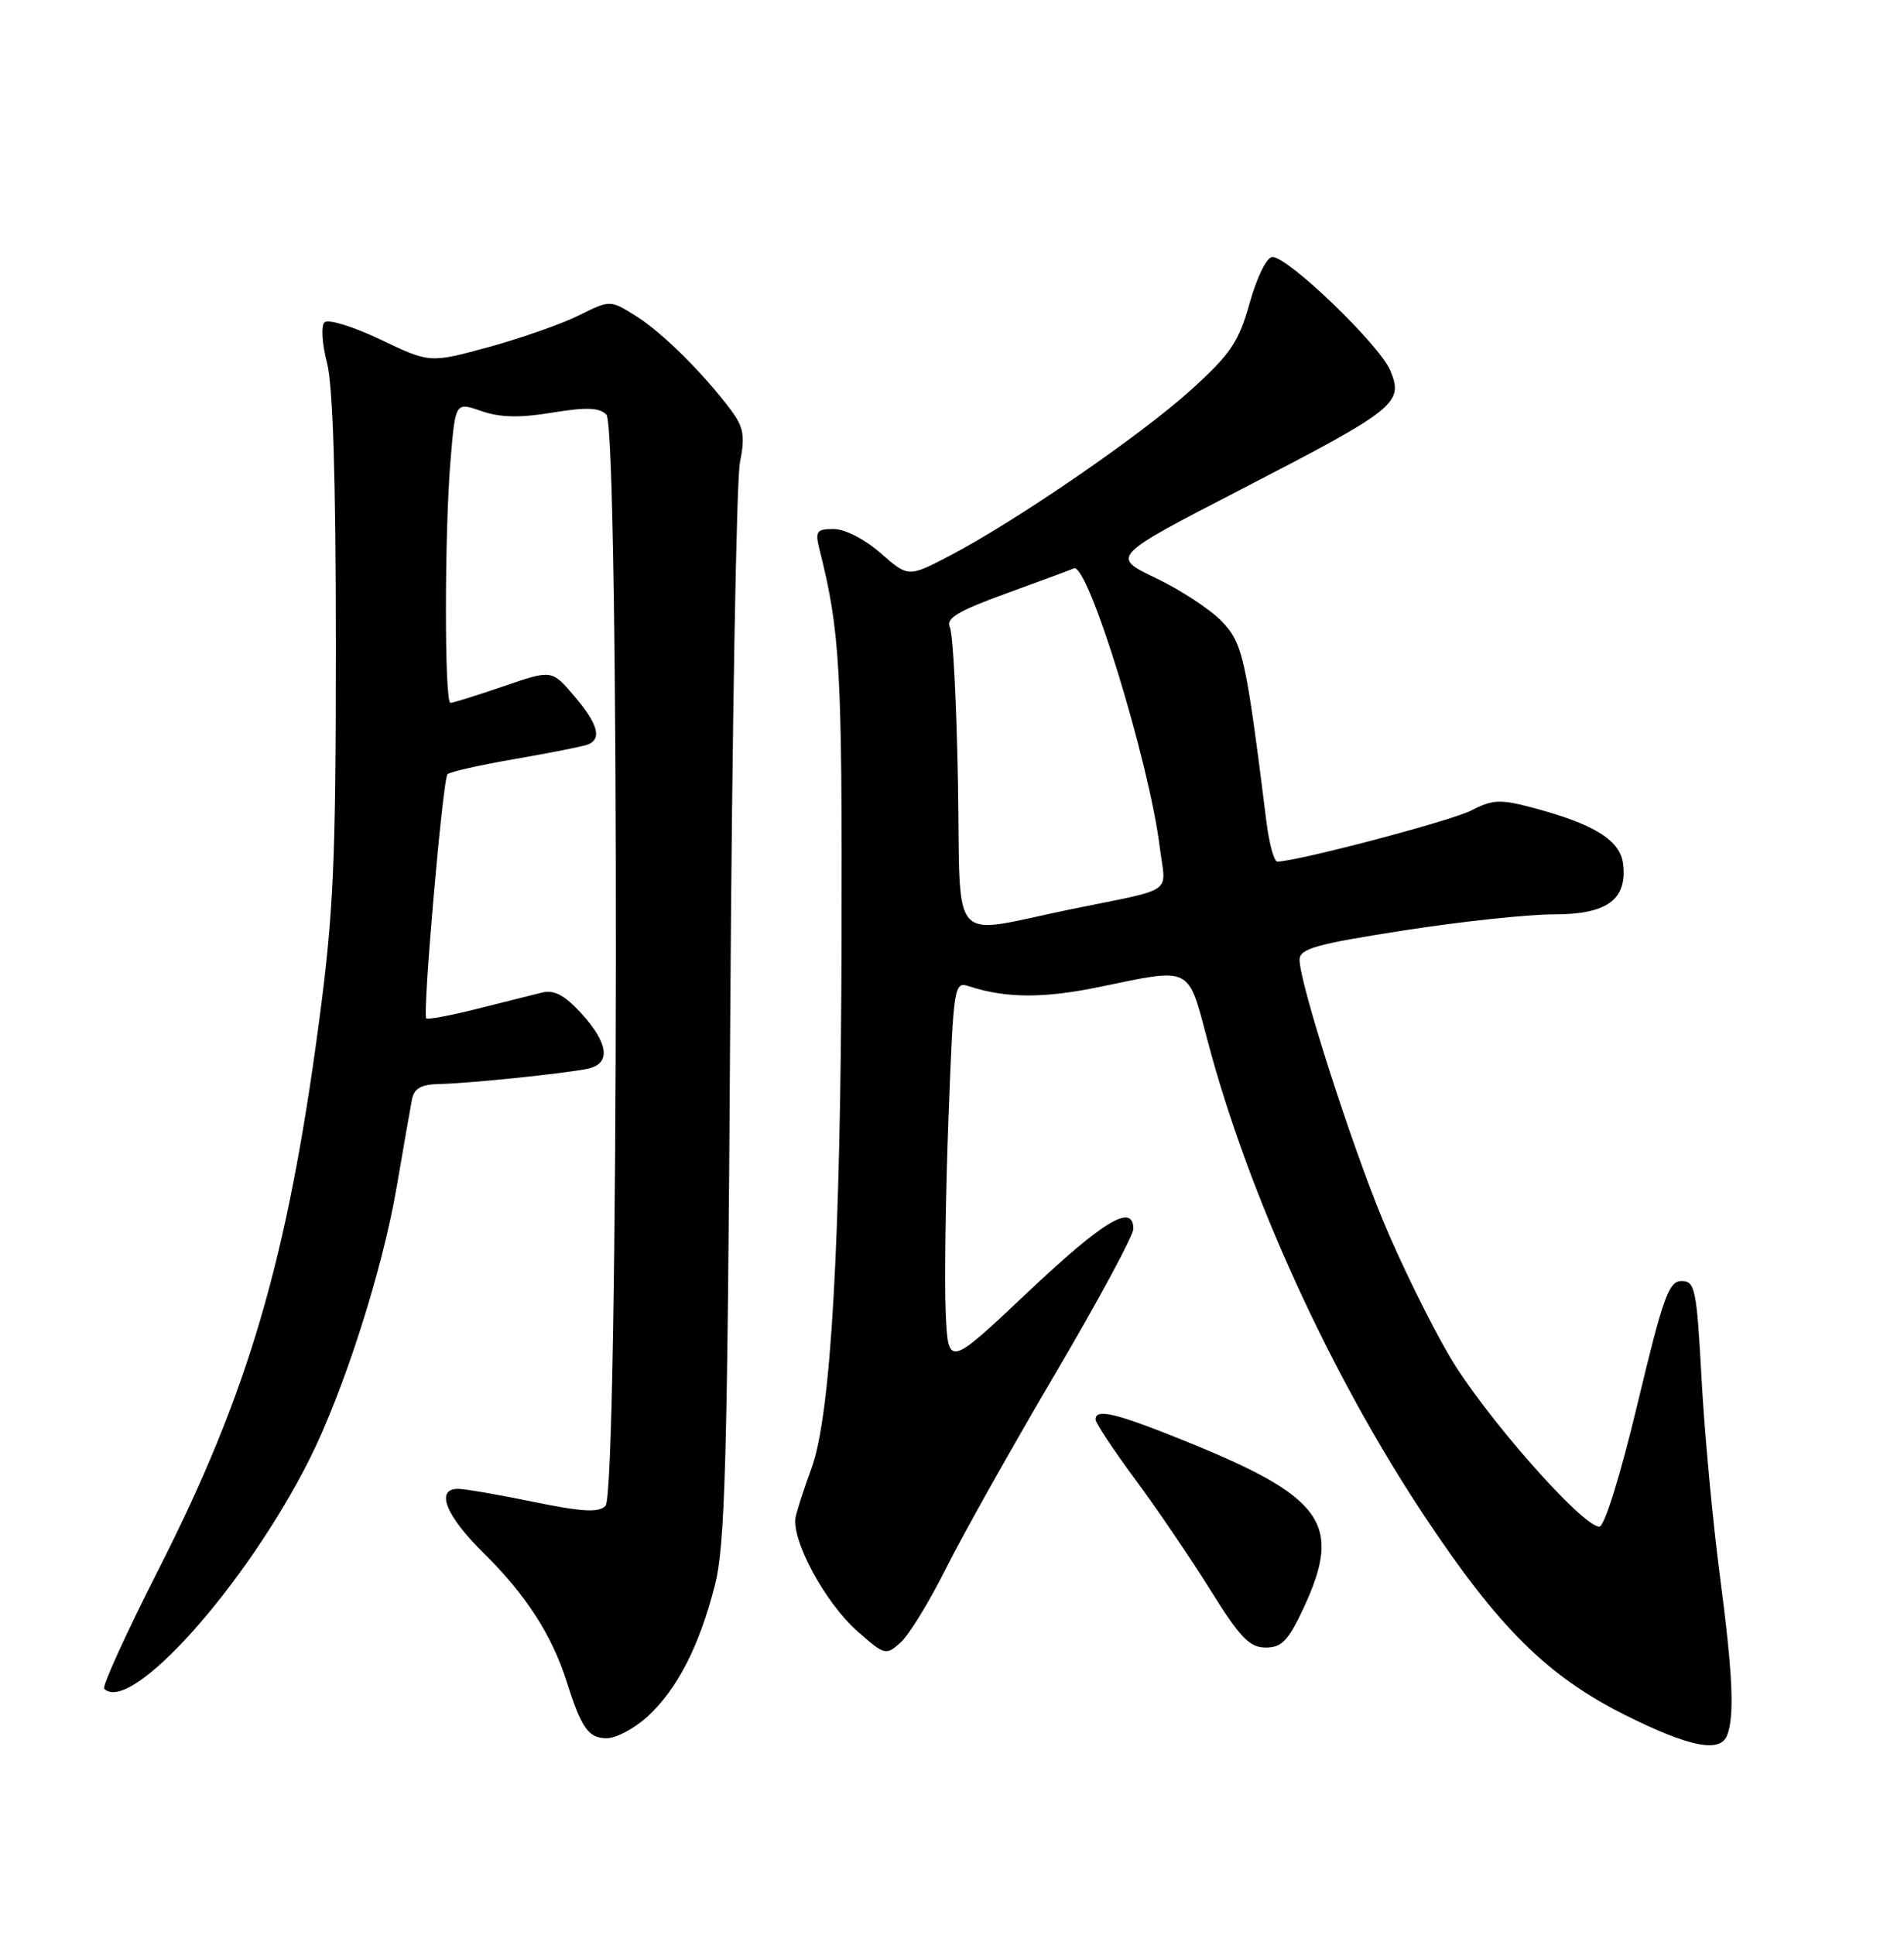 <?xml version="1.0" encoding="UTF-8" standalone="no"?>
<!DOCTYPE svg PUBLIC "-//W3C//DTD SVG 1.1//EN" "http://www.w3.org/Graphics/SVG/1.1/DTD/svg11.dtd" >
<svg xmlns="http://www.w3.org/2000/svg" xmlns:xlink="http://www.w3.org/1999/xlink" version="1.1" viewBox="0 0 252 256">
 <g >
 <path fill="currentColor"
d=" M 228.59 229.61 C 229.59 227.02 229.34 221.52 227.63 208.50 C 226.69 201.35 225.60 189.65 225.21 182.50 C 224.56 170.53 224.35 169.50 222.55 169.50 C 220.87 169.50 220.10 171.65 216.73 185.75 C 214.46 195.23 212.36 202.00 211.68 202.00 C 209.40 202.00 196.42 187.24 191.84 179.44 C 189.28 175.07 185.33 167.02 183.06 161.54 C 178.78 151.23 172.00 130.06 172.00 127.00 C 172.00 125.53 174.16 124.92 185.75 123.12 C 193.31 121.94 202.24 120.98 205.60 120.99 C 212.68 121.00 215.37 119.06 214.82 114.34 C 214.46 111.17 211.01 109.03 202.73 106.84 C 198.58 105.74 197.52 105.79 194.73 107.24 C 192.04 108.62 171.63 114.00 169.06 114.00 C 168.63 114.00 167.98 111.64 167.62 108.75 C 164.88 86.88 164.49 85.12 161.70 82.21 C 160.19 80.64 156.28 78.07 153.00 76.50 C 147.03 73.65 147.03 73.65 164.27 64.75 C 184.82 54.13 185.80 53.35 184.01 49.03 C 182.61 45.65 170.52 34.00 168.41 34.00 C 167.67 34.00 166.37 36.61 165.41 40.05 C 163.94 45.28 162.88 46.84 157.60 51.62 C 150.95 57.63 134.56 68.89 125.76 73.50 C 120.22 76.40 120.22 76.40 116.57 73.20 C 114.49 71.37 111.83 70.00 110.36 70.00 C 108.05 70.00 107.86 70.29 108.47 72.73 C 111.19 83.58 111.47 88.49 111.38 124.50 C 111.28 164.56 109.97 187.36 107.39 194.31 C 106.54 196.61 105.61 199.45 105.33 200.61 C 104.61 203.58 109.17 212.07 113.54 215.90 C 117.11 219.03 117.26 219.07 119.22 217.31 C 120.32 216.31 123.02 211.90 125.22 207.50 C 127.42 203.10 133.90 191.56 139.61 181.86 C 145.33 172.15 150.00 163.49 150.00 162.61 C 150.00 159.14 146.07 161.50 136.00 171.01 C 125.50 180.92 125.50 180.92 125.17 173.71 C 124.99 169.75 125.15 158.25 125.53 148.16 C 126.22 130.02 126.25 129.83 128.36 130.53 C 133.13 132.09 138.18 132.11 145.50 130.59 C 157.85 128.04 157.17 127.70 159.84 137.75 C 165.22 158.06 176.04 181.78 188.50 200.56 C 198.31 215.34 204.79 221.77 215.04 226.90 C 223.55 231.16 227.68 231.99 228.59 229.61 Z  M 85.69 227.14 C 89.62 223.54 92.55 217.84 94.61 209.78 C 95.98 204.41 96.28 193.54 96.65 134.50 C 96.89 96.55 97.47 63.58 97.93 61.23 C 98.63 57.67 98.43 56.52 96.72 54.23 C 93.05 49.34 87.57 43.92 84.12 41.78 C 80.75 39.68 80.75 39.68 76.62 41.73 C 74.36 42.86 68.99 44.74 64.69 45.92 C 56.88 48.05 56.88 48.05 50.34 44.92 C 46.74 43.21 43.42 42.18 42.95 42.65 C 42.48 43.12 42.63 45.52 43.28 48.00 C 44.07 51.01 44.45 63.40 44.45 85.50 C 44.45 114.00 44.15 120.79 42.21 135.32 C 38.04 166.63 32.88 184.23 21.04 207.55 C 16.75 216.00 13.48 223.15 13.79 223.45 C 17.24 226.91 32.49 209.89 40.92 193.17 C 45.47 184.14 50.63 168.06 52.51 157.00 C 53.40 151.78 54.31 146.60 54.52 145.50 C 54.81 144.00 55.74 143.48 58.21 143.43 C 62.15 143.34 74.59 142.06 77.75 141.42 C 80.88 140.78 80.58 138.08 76.96 134.11 C 74.70 131.65 73.34 130.93 71.71 131.34 C 70.49 131.64 66.63 132.61 63.13 133.49 C 59.63 134.37 56.61 134.94 56.42 134.75 C 55.89 134.22 58.60 103.07 59.23 102.44 C 59.54 102.13 63.55 101.22 68.15 100.43 C 72.74 99.64 77.06 98.78 77.75 98.53 C 79.72 97.80 79.16 95.79 75.97 92.06 C 73.03 88.61 73.03 88.61 66.63 90.81 C 63.12 92.01 59.96 93.00 59.62 93.00 C 58.81 93.00 58.82 70.41 59.64 60.75 C 60.28 53.20 60.28 53.20 63.71 54.39 C 66.19 55.25 68.80 55.31 73.08 54.60 C 77.57 53.86 79.32 53.92 80.26 54.86 C 82.01 56.61 81.90 197.50 80.14 199.26 C 79.23 200.17 77.02 200.04 70.60 198.72 C 66.00 197.77 61.51 197.00 60.62 197.00 C 57.57 197.00 59.00 200.58 64.05 205.54 C 69.58 210.98 73.05 216.35 75.00 222.50 C 76.95 228.68 77.89 230.00 80.31 230.00 C 81.55 230.00 83.96 228.71 85.69 227.14 Z  M 172.54 212.75 C 177.74 201.58 175.21 198.06 156.62 190.58 C 147.64 186.96 145.00 186.33 145.00 187.82 C 145.00 188.28 147.36 191.84 150.25 195.75 C 153.14 199.65 157.62 206.25 160.22 210.42 C 164.12 216.68 165.39 218.00 167.52 218.00 C 169.65 218.00 170.51 217.09 172.54 212.75 Z  M 126.79 103.78 C 126.61 93.18 126.13 83.83 125.72 83.00 C 125.15 81.82 126.77 80.85 133.24 78.50 C 137.78 76.85 141.78 75.37 142.13 75.21 C 143.96 74.35 152.09 100.71 153.50 112.11 C 154.29 118.48 155.84 117.42 141.50 120.36 C 125.42 123.67 127.16 125.63 126.79 103.78 Z "/>
</g>
</svg>